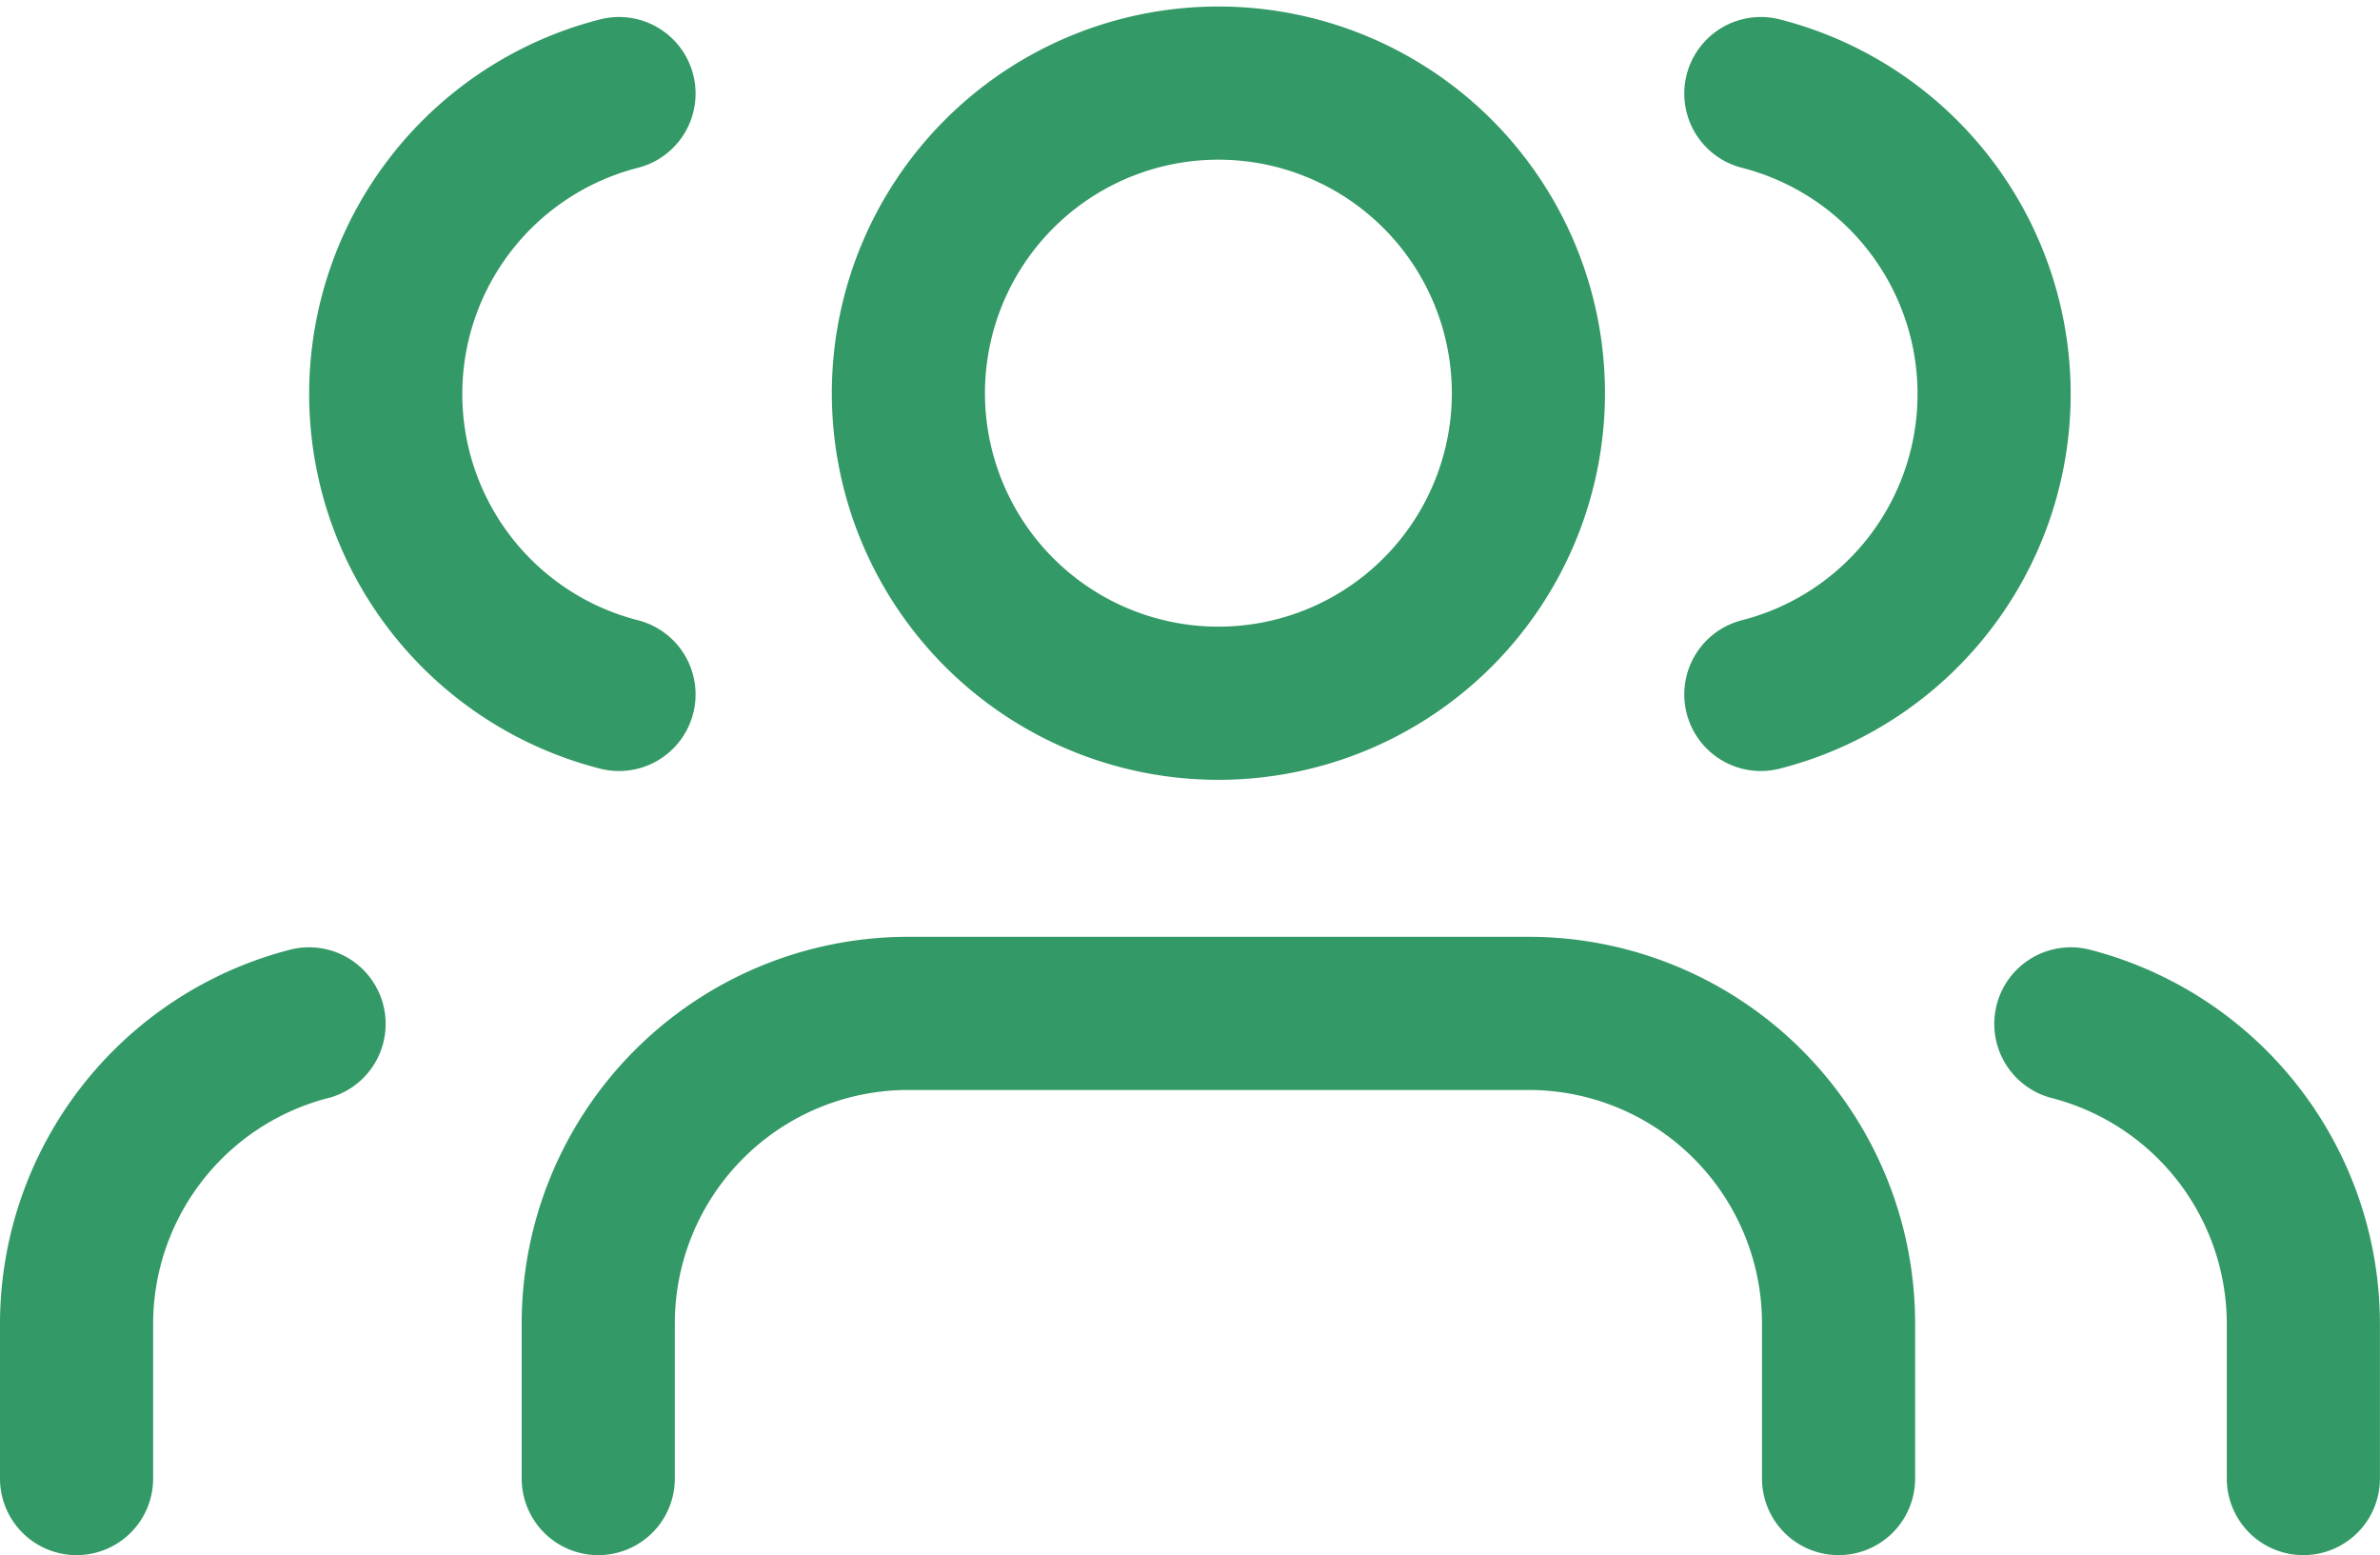 <svg xmlns="http://www.w3.org/2000/svg" width="31.086" height="20.307" viewBox="0 0 31.086 20.307">
  <g id="Icon_feather-users" data-name="Icon feather-users" transform="translate(6.314 -3.415)">
    <path id="Path_5" data-name="Path 5" d="M17.7,28.574V26.549A4.049,4.049,0,0,0,13.648,22.5h-8.1A4.049,4.049,0,0,0,1.5,26.549v2.025" transform="translate(0 -5.852)" fill="none" stroke="#396" stroke-linecap="round" stroke-linejoin="round" stroke-width="2"/>
    <path id="Path_6" data-name="Path 6" d="M15.6,8.549A4.049,4.049,0,1,1,11.549,4.5,4.049,4.049,0,0,1,15.6,8.549Z" transform="translate(-1.951)" fill="none" stroke="#396" stroke-linecap="round" stroke-linejoin="round" stroke-width="2"/>
    <path id="Path_7" data-name="Path 7" d="M33.037,28.637V26.613A4.049,4.049,0,0,0,30,22.7" transform="translate(-9.266 -5.915)" fill="none" stroke="#396" stroke-linecap="round" stroke-linejoin="round" stroke-width="2"/>
    <path id="Path_8" data-name="Path 8" d="M24,4.7a4.049,4.049,0,0,1,0,7.846" transform="translate(-7.315 -0.063)" fill="none" stroke="#396" stroke-linecap="round" stroke-linejoin="round" stroke-width="2"/>
    <path id="Path_189" data-name="Path 189" d="M30,28.637V26.613A4.049,4.049,0,0,1,33.037,22.7" transform="translate(-35.314 -5.915)" fill="none" stroke="#396" stroke-linecap="round" stroke-linejoin="round" stroke-width="2"/>
    <path id="Path_190" data-name="Path 190" d="M27.045,4.7a4.049,4.049,0,0,0,0,7.846" transform="translate(-25.274 -0.063)" fill="none" stroke="#396" stroke-linecap="round" stroke-linejoin="round" stroke-width="2"/>
  </g>
</svg>
